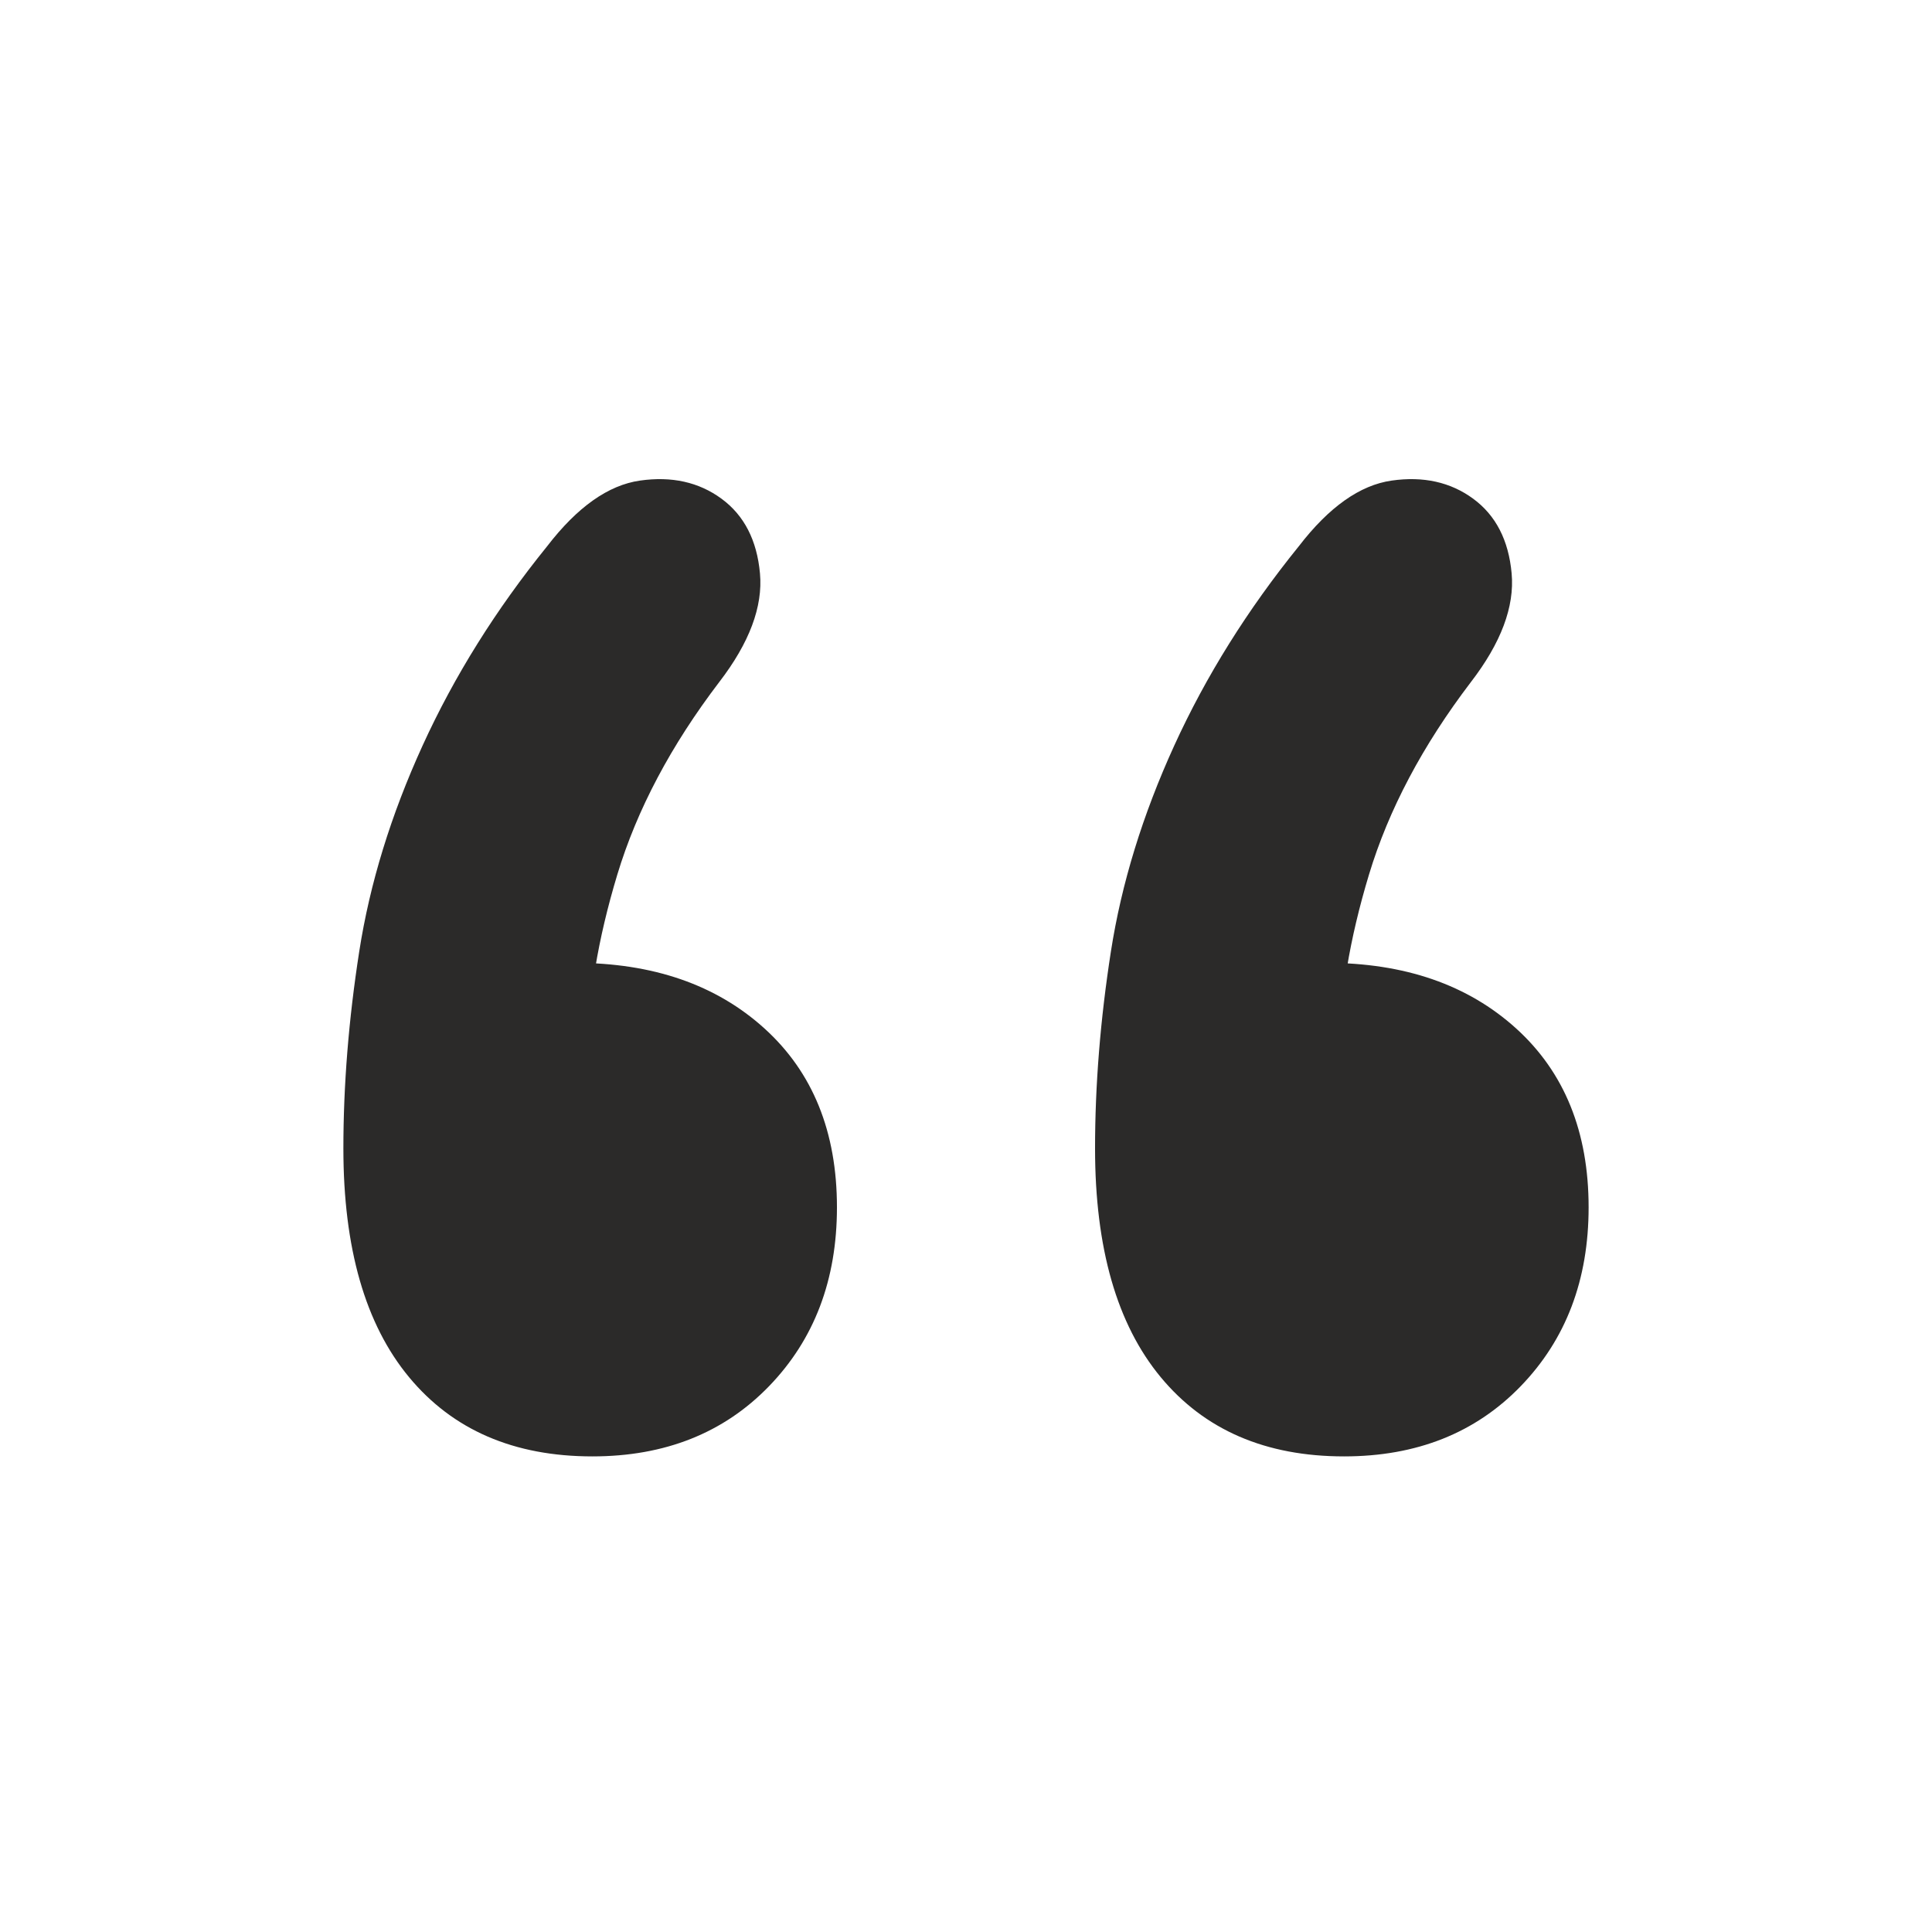 <?xml version="1.0" encoding="UTF-8"?>
<!DOCTYPE svg PUBLIC "-//W3C//DTD SVG 1.0//EN" "http://www.w3.org/TR/2001/REC-SVG-20010904/DTD/svg10.dtd">
<!-- Creator: CorelDRAW -->
<svg xmlns="http://www.w3.org/2000/svg" xml:space="preserve" width="128px" height="128px" version="1.0" shape-rendering="geometricPrecision" text-rendering="geometricPrecision" image-rendering="optimizeQuality" fill-rule="evenodd" clip-rule="evenodd"
viewBox="0 0 128 128"
 xmlns:xlink="http://www.w3.org/1999/xlink"
 xmlns:xodm="http://www.corel.com/coreldraw/odm/2003">
 <g id="Слой_x0020_1">
  <path fill="#2B2A29" fill-rule="nonzero" d="M36.25 36.19c2,-2.6 4.05,-4.05 6.15,-4.35 2.1,-0.3 3.9,0.1 5.4,1.2 1.5,1.1 2.35,2.75 2.55,4.95 0.2,2.2 -0.7,4.6 -2.7,7.2 -3.2,4.2 -5.45,8.45 -6.75,12.75 -1.3,4.3 -1.95,8.25 -1.95,11.85l-0.9 -6c5.2,0 9.4,1.45 12.6,4.35 3.2,2.9 4.8,6.85 4.8,11.85 0,4.8 -1.5,8.75 -4.5,11.85 -3,3.1 -6.9,4.65 -11.7,4.65 -5.2,0 -9.25,-1.75 -12.15,-5.25 -2.9,-3.5 -4.35,-8.55 -4.35,-15.15 0,-4.2 0.35,-8.55 1.05,-13.05 0.7,-4.5 2.1,-9.05 4.2,-13.65 2.1,-4.6 4.85,-9 8.25,-13.2zm49.8 0c2,-2.6 4.05,-4.05 6.15,-4.35 2.1,-0.3 3.9,0.1 5.4,1.2 1.5,1.1 2.35,2.75 2.55,4.95 0.2,2.2 -0.7,4.6 -2.7,7.2 -3.2,4.2 -5.45,8.45 -6.75,12.75 -1.3,4.3 -1.95,8.25 -1.95,11.85l-0.9 -6c5.2,0 9.4,1.45 12.6,4.35 3.2,2.9 4.8,6.85 4.8,11.85 0,4.8 -1.5,8.75 -4.5,11.85 -3,3.1 -6.9,4.65 -11.7,4.65 -5.2,0 -9.25,-1.75 -12.15,-5.25 -2.9,-3.5 -4.35,-8.55 -4.35,-15.15 0,-4.2 0.35,-8.55 1.05,-13.05 0.7,-4.5 2.1,-9.05 4.2,-13.65 2.1,-4.6 4.85,-9 8.25,-13.2z"/>
 </g>
</svg>

